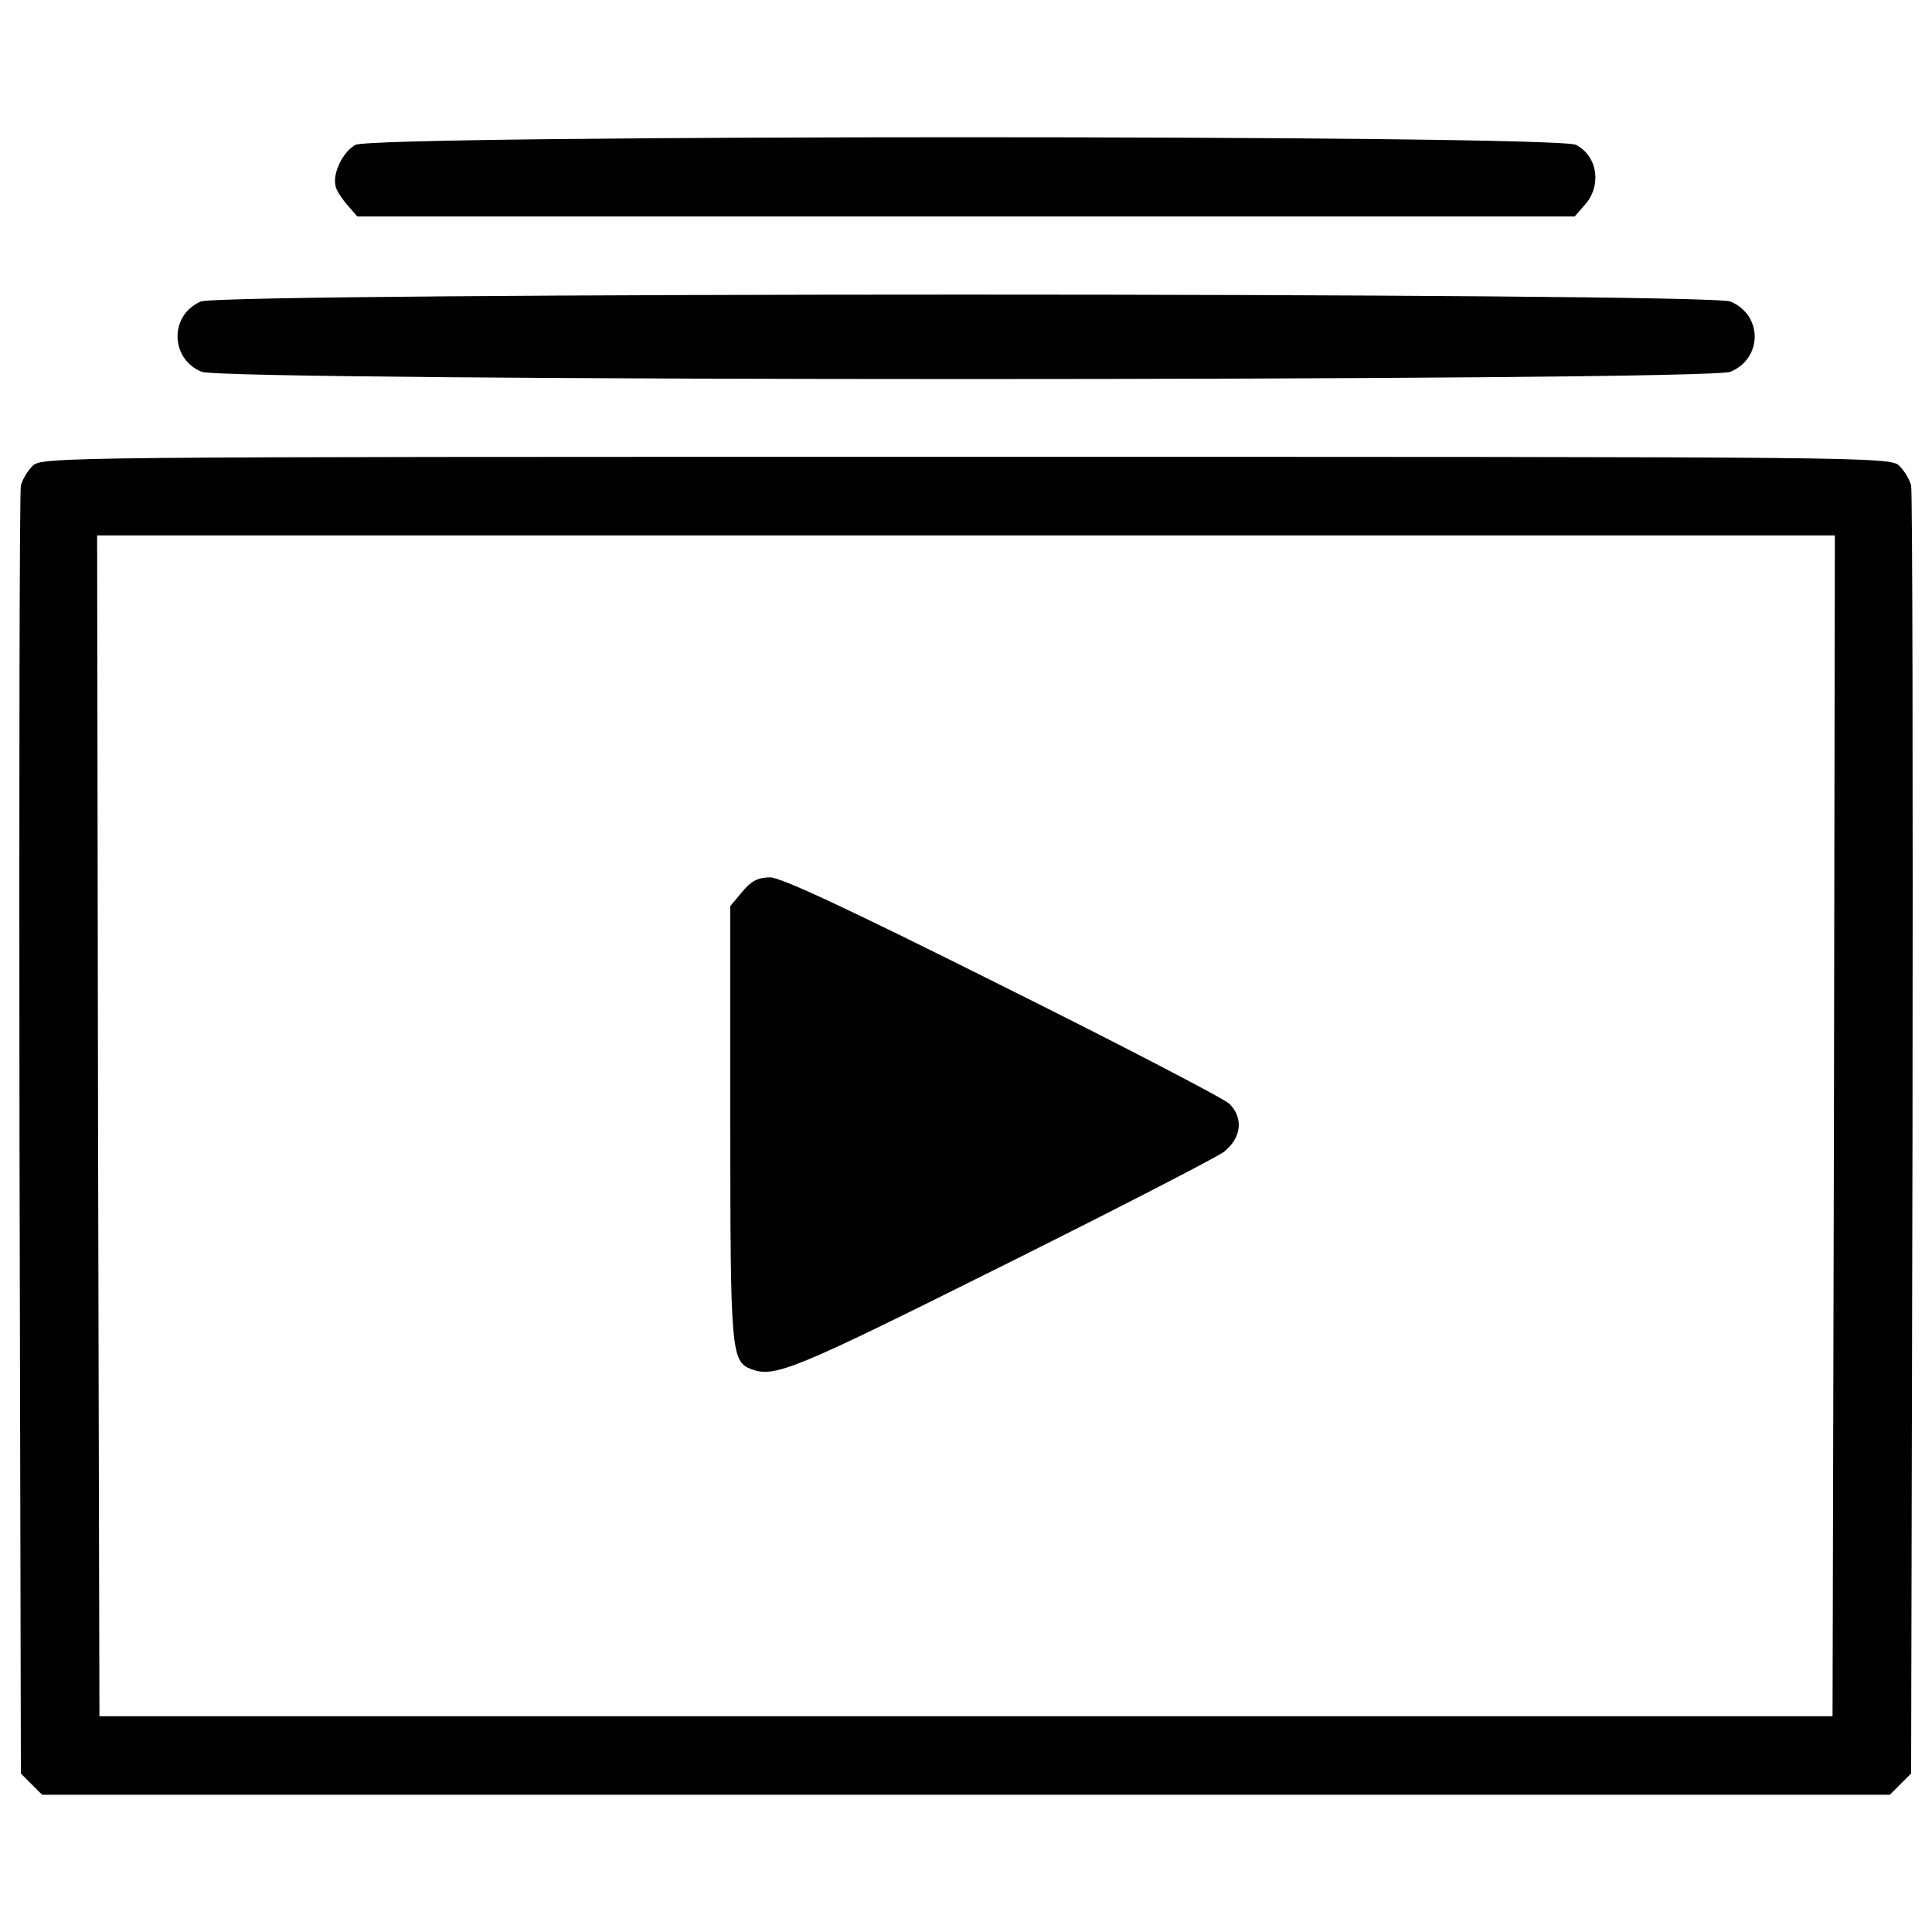 <?xml version="1.0" encoding="utf-8"?>
<!-- Svg Vector Icons : http://www.onlinewebfonts.com/icon -->
<!DOCTYPE svg PUBLIC "-//W3C//DTD SVG 1.1//EN" "http://www.w3.org/Graphics/SVG/1.1/DTD/svg11.dtd">
<svg version="1.1" xmlns="http://www.w3.org/2000/svg" xmlns:xlink="http://www.w3.org/1999/xlink" x="0px" y="0px" viewBox="0 0 1000 1000" enable-background="new 0 0 1000 1000" xml:space="preserve">
<g><g transform="translate(0,511) scale(0.1,-0.1)"><path d="M1840,4360.2c-69.4-38.3-124.4-157.9-100.5-222.5c7.2-21.5,35.9-64.6,62.2-93.3l47.8-55H5000h3150.5l47.8,55c93.3,98.1,74.1,256-40.7,315.8C8054.8,4412.9,1938.1,4412.9,1840,4360.2z"/><path d="M1038.6,3549.3c-162.7-71.8-157.9-296.6,4.8-363.6c119.6-50.2,7793.6-50.2,7913.2,0c167.5,69.4,167.5,294.2,0,363.6C8839.4,3597.1,1151,3597.1,1038.6,3549.3z"/><path d="M167.9,2697.7c-26.3-26.3-52.6-71.8-59.8-100.5c-7.2-31.1-9.6-1542.9-7.2-3361l7.2-3305.9l55-55l55-55H5000h4781.9l55,55l55,55l7.2,3305.9c2.4,1818,0,3329.9-7.2,3361c-7.2,28.7-33.5,74.2-59.8,100.5c-47.8,47.8-100.5,47.8-4832.1,47.8C268.3,2745.5,215.7,2745.5,167.9,2697.7z M9492.4-715.9l-7.2-3057.2H5000H514.7l-7.2,3057.2l-4.8,3054.8H5000h4497.2L9492.4-715.9z"/><path d="M3842.2,494.5l-62.2-74.2V-701.5c0-1184.1,4.8-1234.4,107.6-1275c122-45.4,215.3-7.2,1284.6,526.3c595.7,296.6,1119.5,566.9,1162.6,598c90.9,71.8,102.9,174.6,28.7,248.8c-26.3,26.3-555,301.4-1174.5,610C4390,406,4043.1,568.7,3985.7,568.7C3923.5,568.7,3887.7,549.6,3842.2,494.5z"/></g></g>
</svg>
